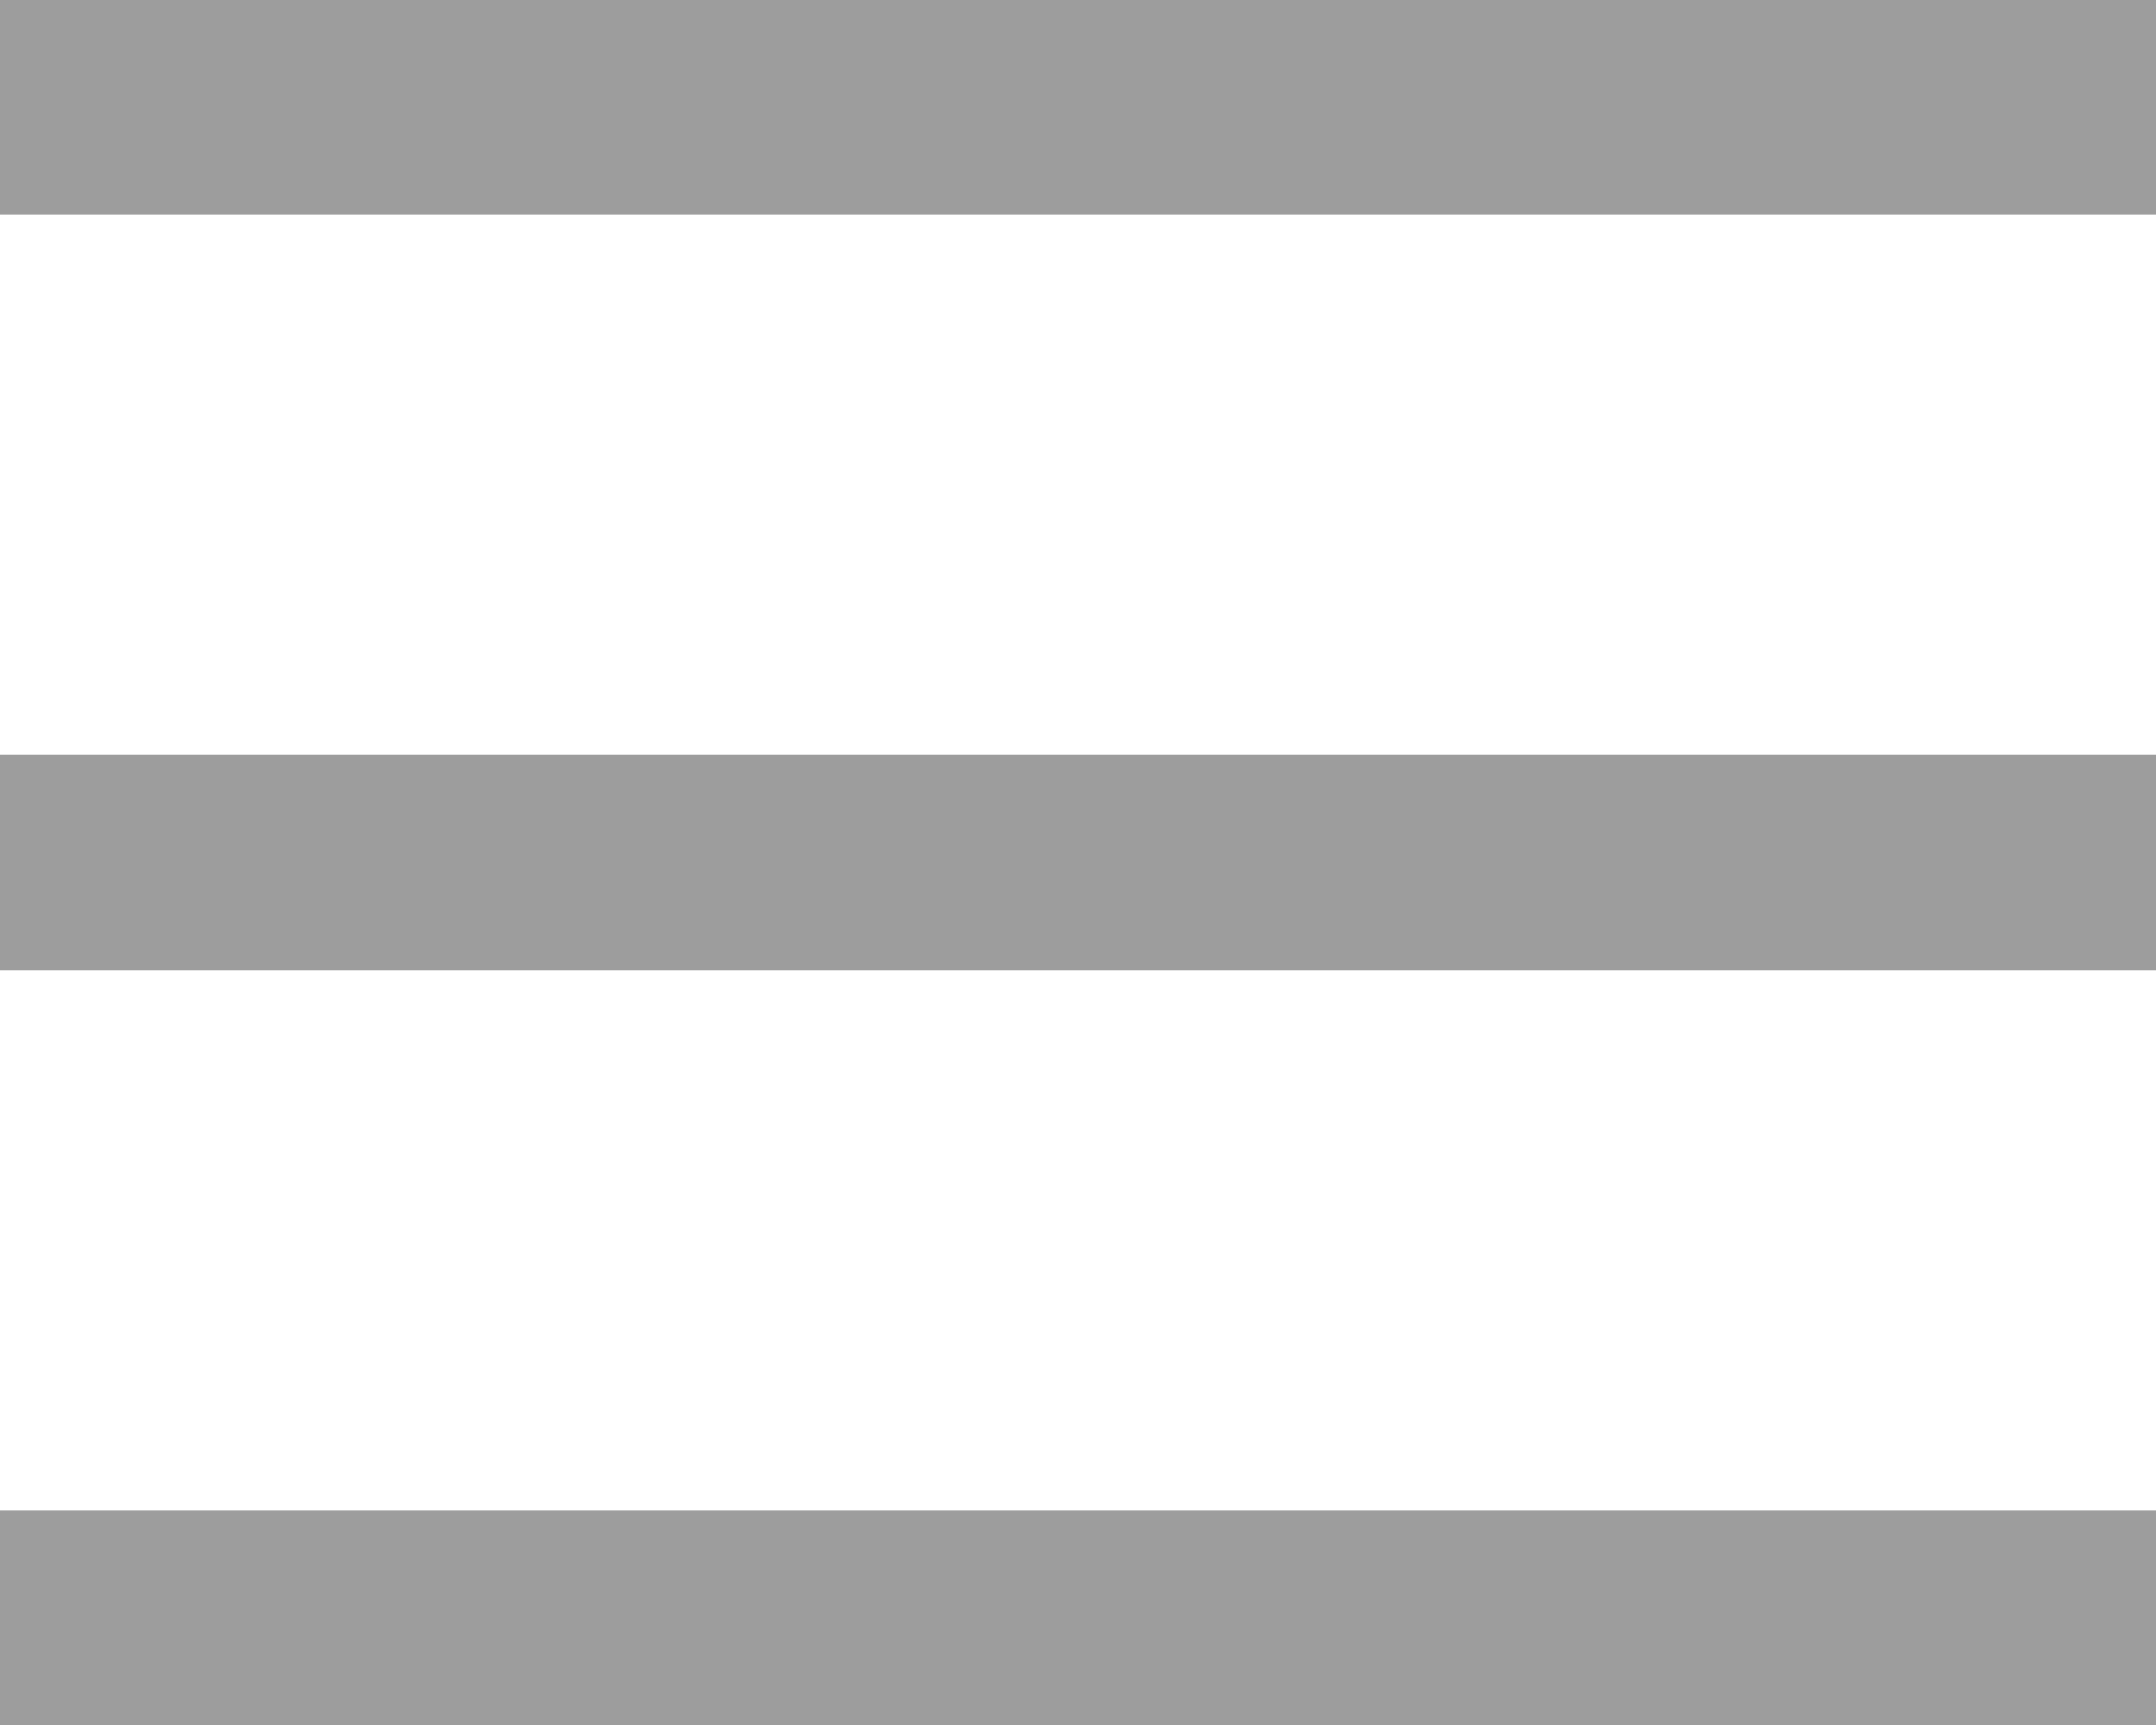 <?xml version="1.0" encoding="UTF-8"?>
<svg id="arrow" xmlns="http://www.w3.org/2000/svg" viewBox="0 0 20 16">
  <defs>
    <style>
      .cls-1 {
        fill: #9d9d9d;
      }
    </style>
  </defs>
  <rect class="cls-1" x="0" y="-.01" width="20" height="2"/>
  <rect class="cls-1" y="7" width="20" height="2"/>
  <rect class="cls-1" x="0" y="14.01" width="20" height="2"/>
</svg>